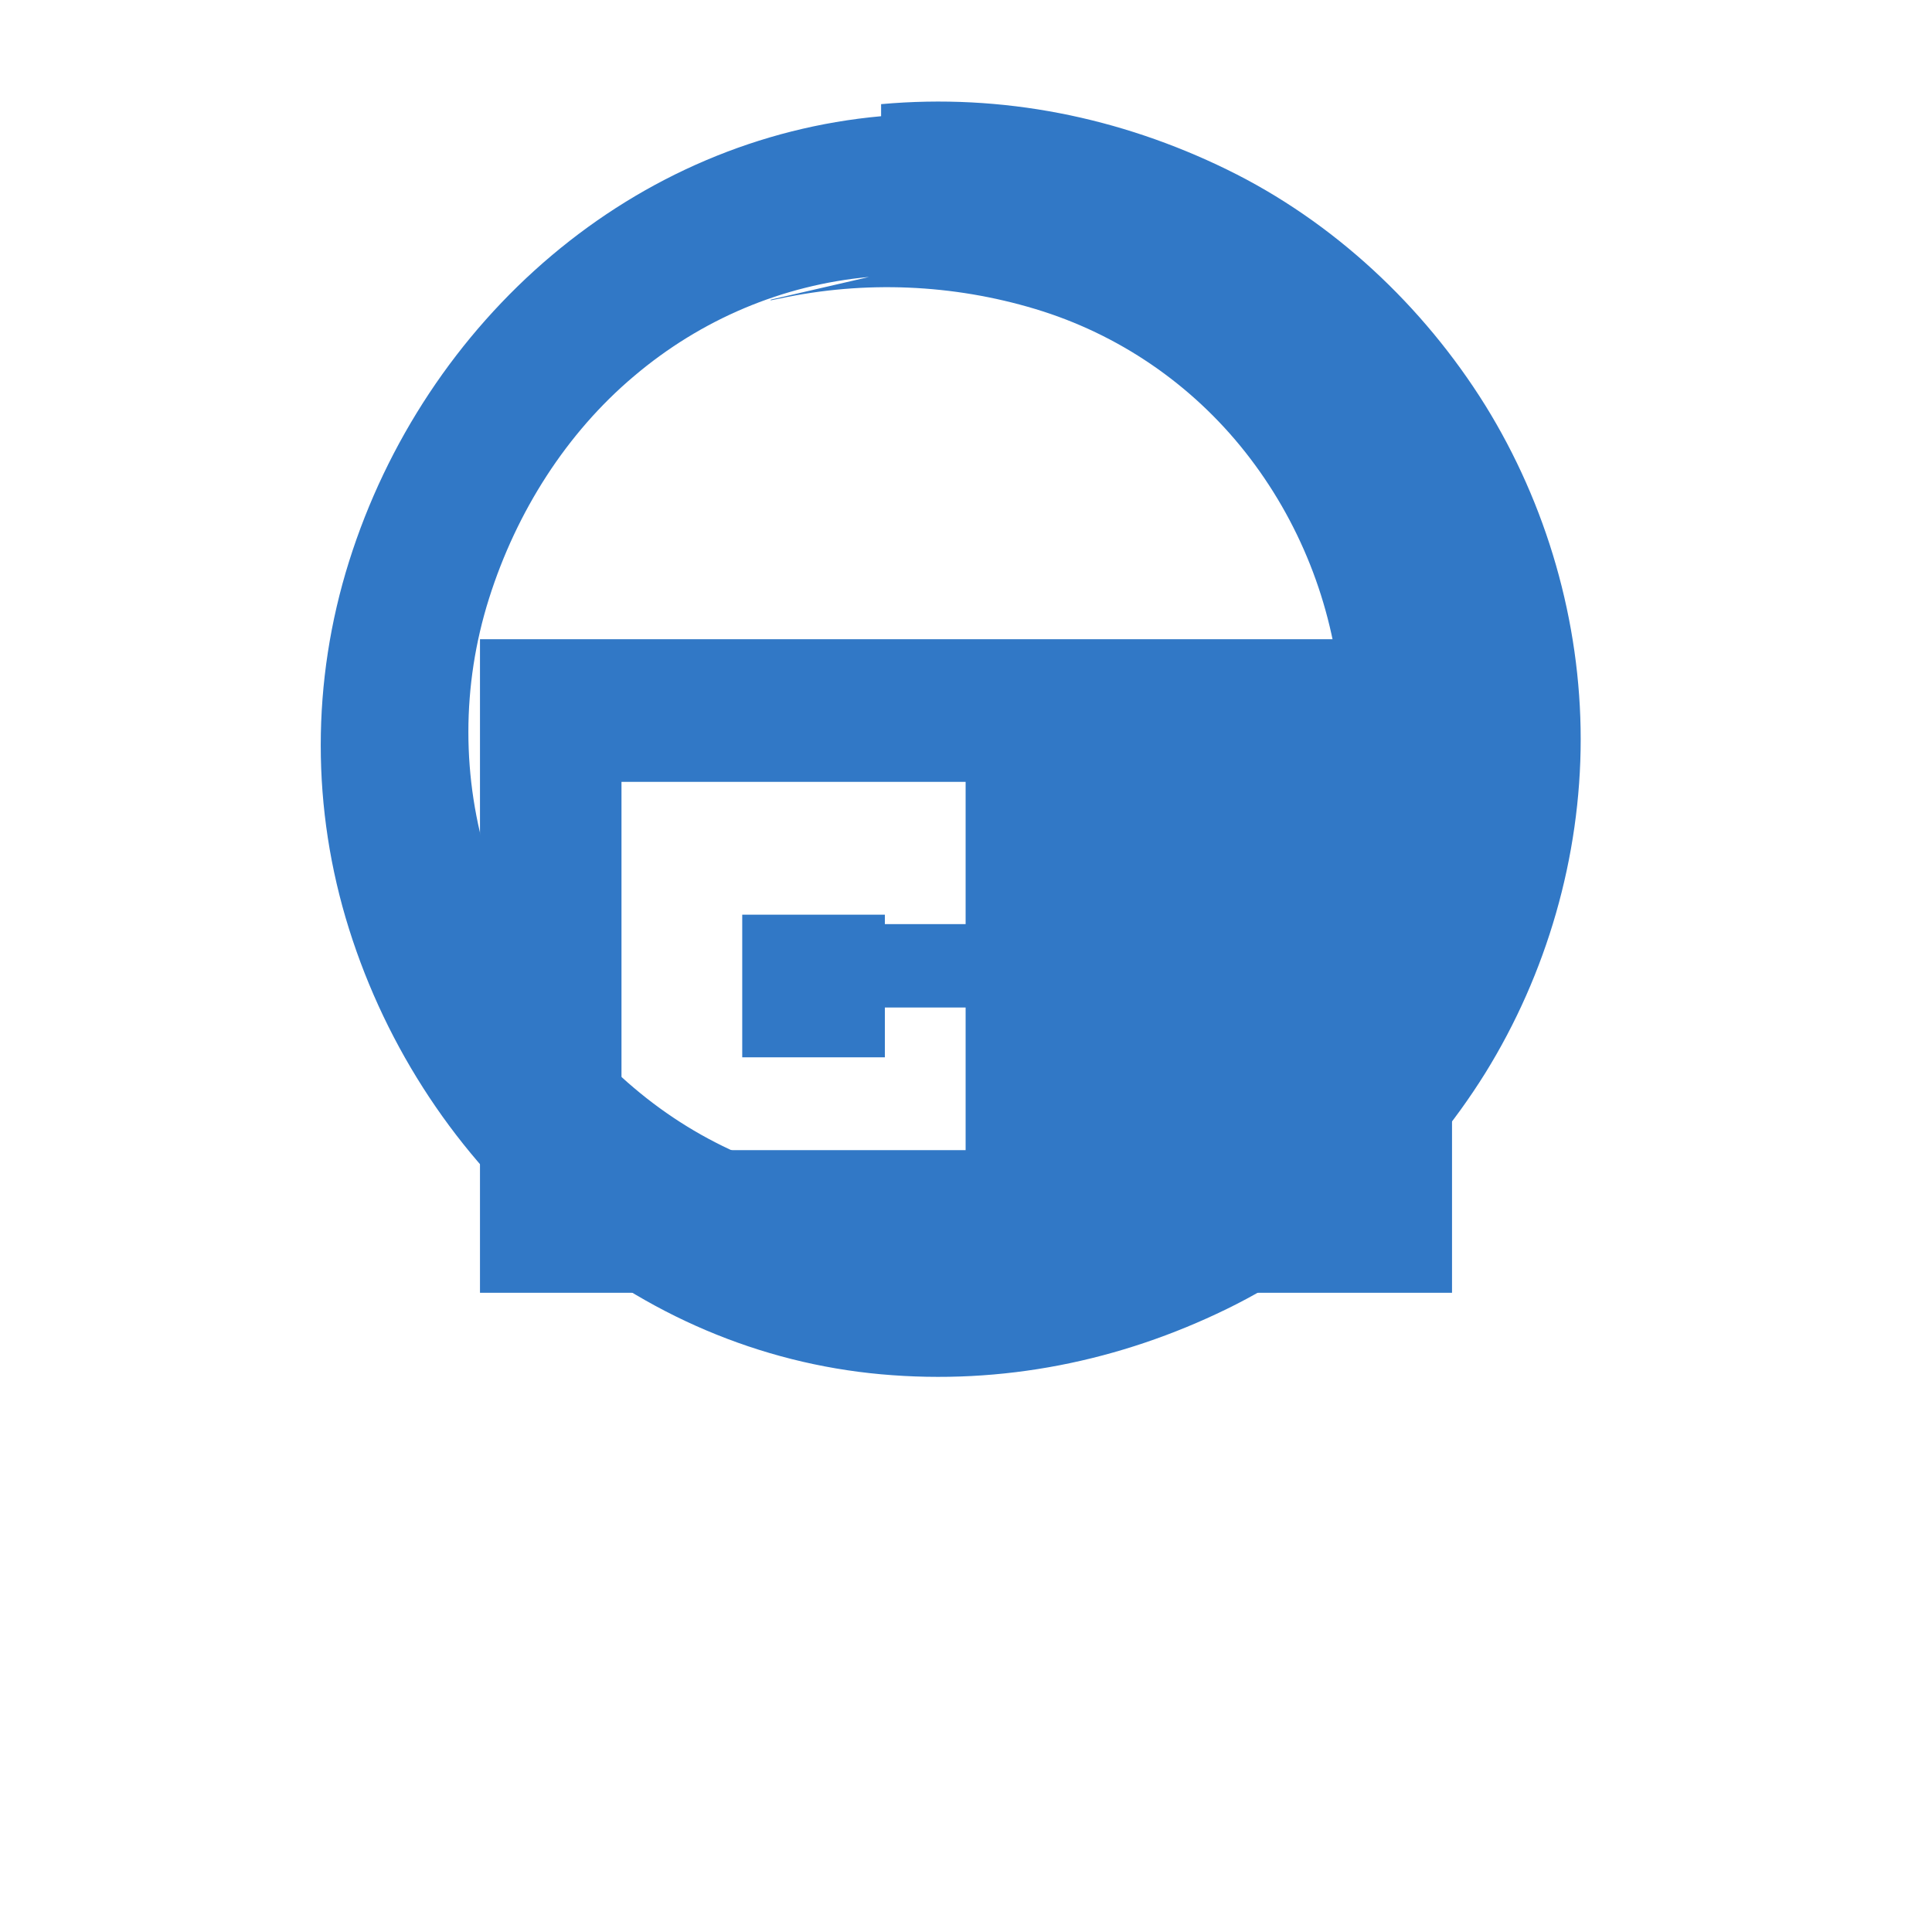 <svg xmlns="http://www.w3.org/2000/svg" viewBox="0 0 512 512"><path fill="#3178C6" d="M233.5 27.6c32.2-2.9 63.3 3.5 91.6 17.3 28.3 13.8 52.1 36.2 68.5 62.5 16.3 26.3 25.3 57.3 25.3 88.5 0 31.2-9 62.2-25.3 88.5-16.4 26.3-40.2 48.7-68.5 62.5-28.3 13.8-59.4 20.2-91.6 17.3-32.2-2.9-62.4-15.9-87.3-36.9-24.9-21-43.7-49.3-53.7-81.1-10-31.8-10-65.6 0-97.4 10-31.8 28.8-60.1 53.7-81.1 24.9-21 55.1-34 87.3-36.9zm-3.2 45.8c-22.9 2.1-44.5 11.2-62.3 26.3-17.8 15-31.1 35.8-38.4 58.9-7.3 23.1-7.3 47.7 0 70.8 7.3 23.1 20.6 43.9 38.4 58.9 17.8 15.1 39.4 24.2 62.3 26.3 22.9 2.1 45.5-3.1 65.2-14.6 19.7-11.5 35.9-28.8 46.6-49.5 10.7-20.7 15.2-44.1 13.1-67.3-2.1-23.2-10.9-45.3-25.2-63.4-14.3-18.1-33.7-31.3-55.6-37.9-21.9-6.6-45.2-7.6-67.7-2.8l-2.5.5.1-.2z"/><path fill="#3178C6" d="M310.2 242.4v37.8h-37.8v-37.8h37.8zm-75.7 0v37.8h-37.8v-37.8h37.8z"/><path fill="#3178C6" d="M384.8 169.4v173.2H127.2V169.4h257.6zm-128.8 37.8h-91.3v97.6h91.3v-37.8h-53.5v-22.1h53.5v-37.7zm37.8 0v37.8h37.8v59.8h-75.7v-97.6h37.9z"/></svg>
